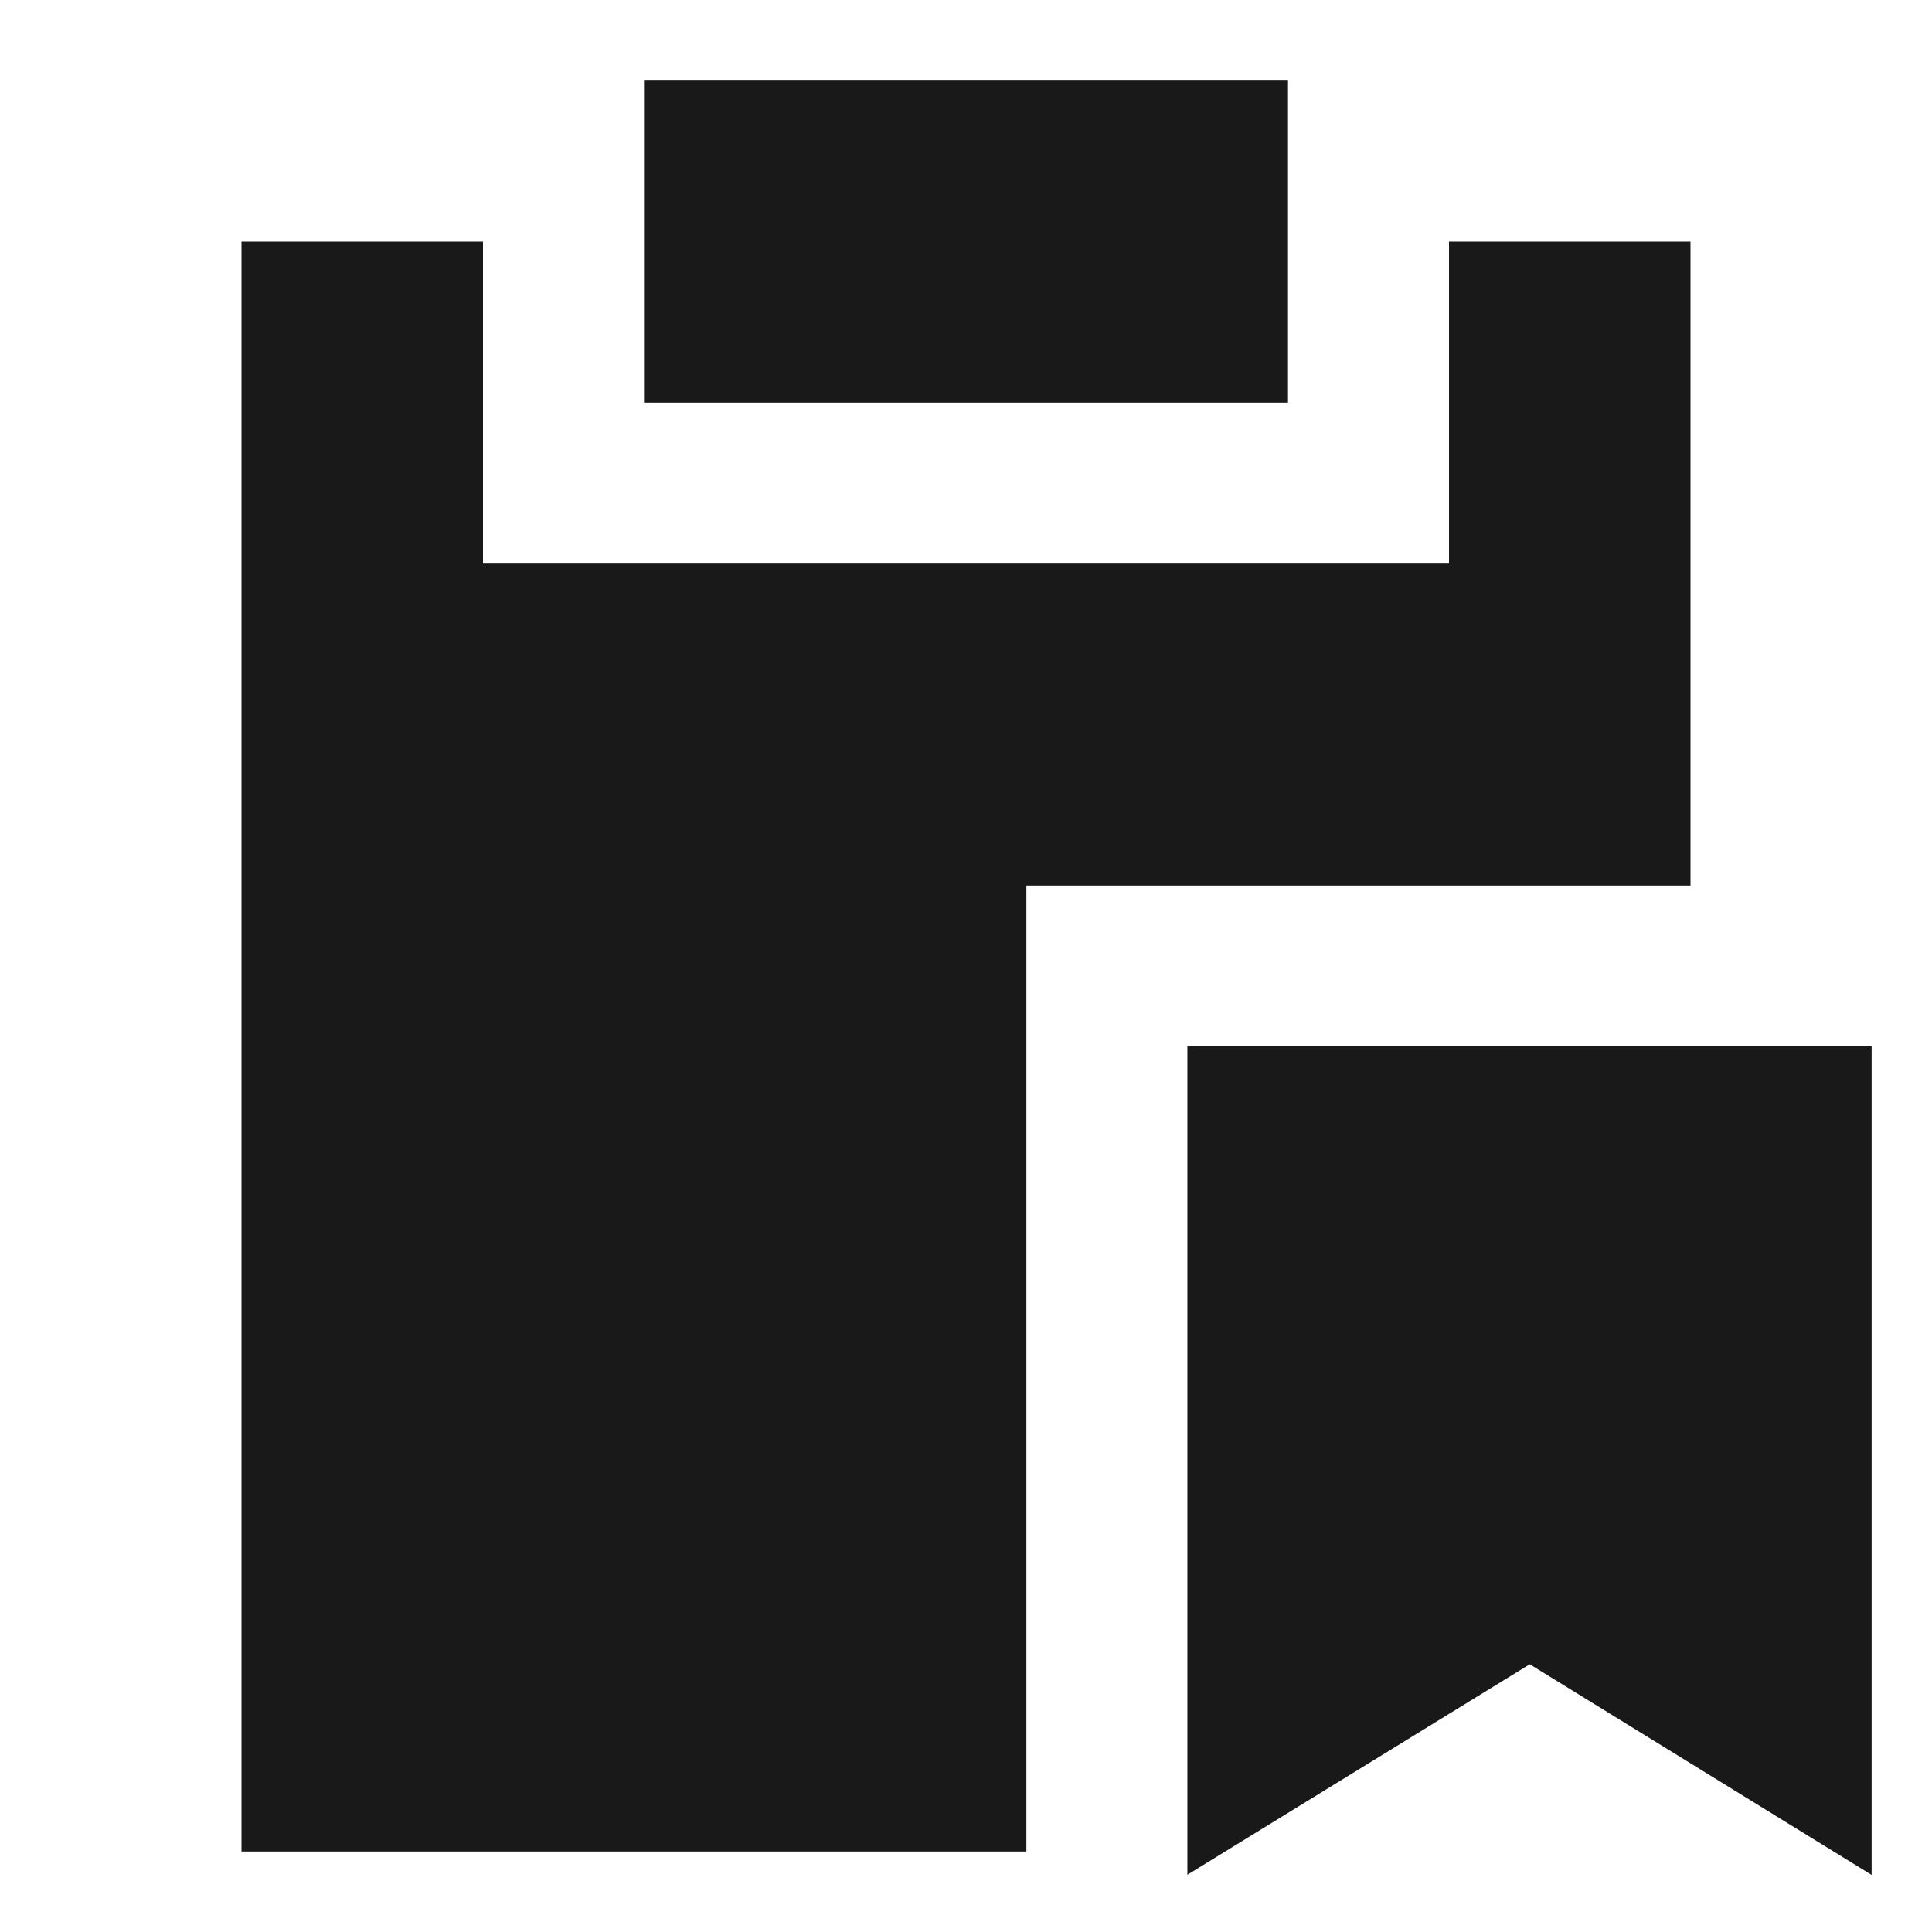 <svg width="24" height="24" viewBox="0 0 24 24" fill="none" xmlns="http://www.w3.org/2000/svg">
<path d="M16 1H8V5H16V1Z" fill="black" fill-opacity="0.9" style="fill:black;fill-opacity:0.9;"/>
<path d="M6 3H3V23H12.75V11H21V3H18V7H6V3Z" fill="black" fill-opacity="0.9" style="fill:black;fill-opacity:0.9;"/>
<path d="M14.75 12.996H23.25V23.291L19.003 20.674L14.75 23.289V12.996Z" fill="black" fill-opacity="0.9" style="fill:black;fill-opacity:0.9;"/>
</svg>
